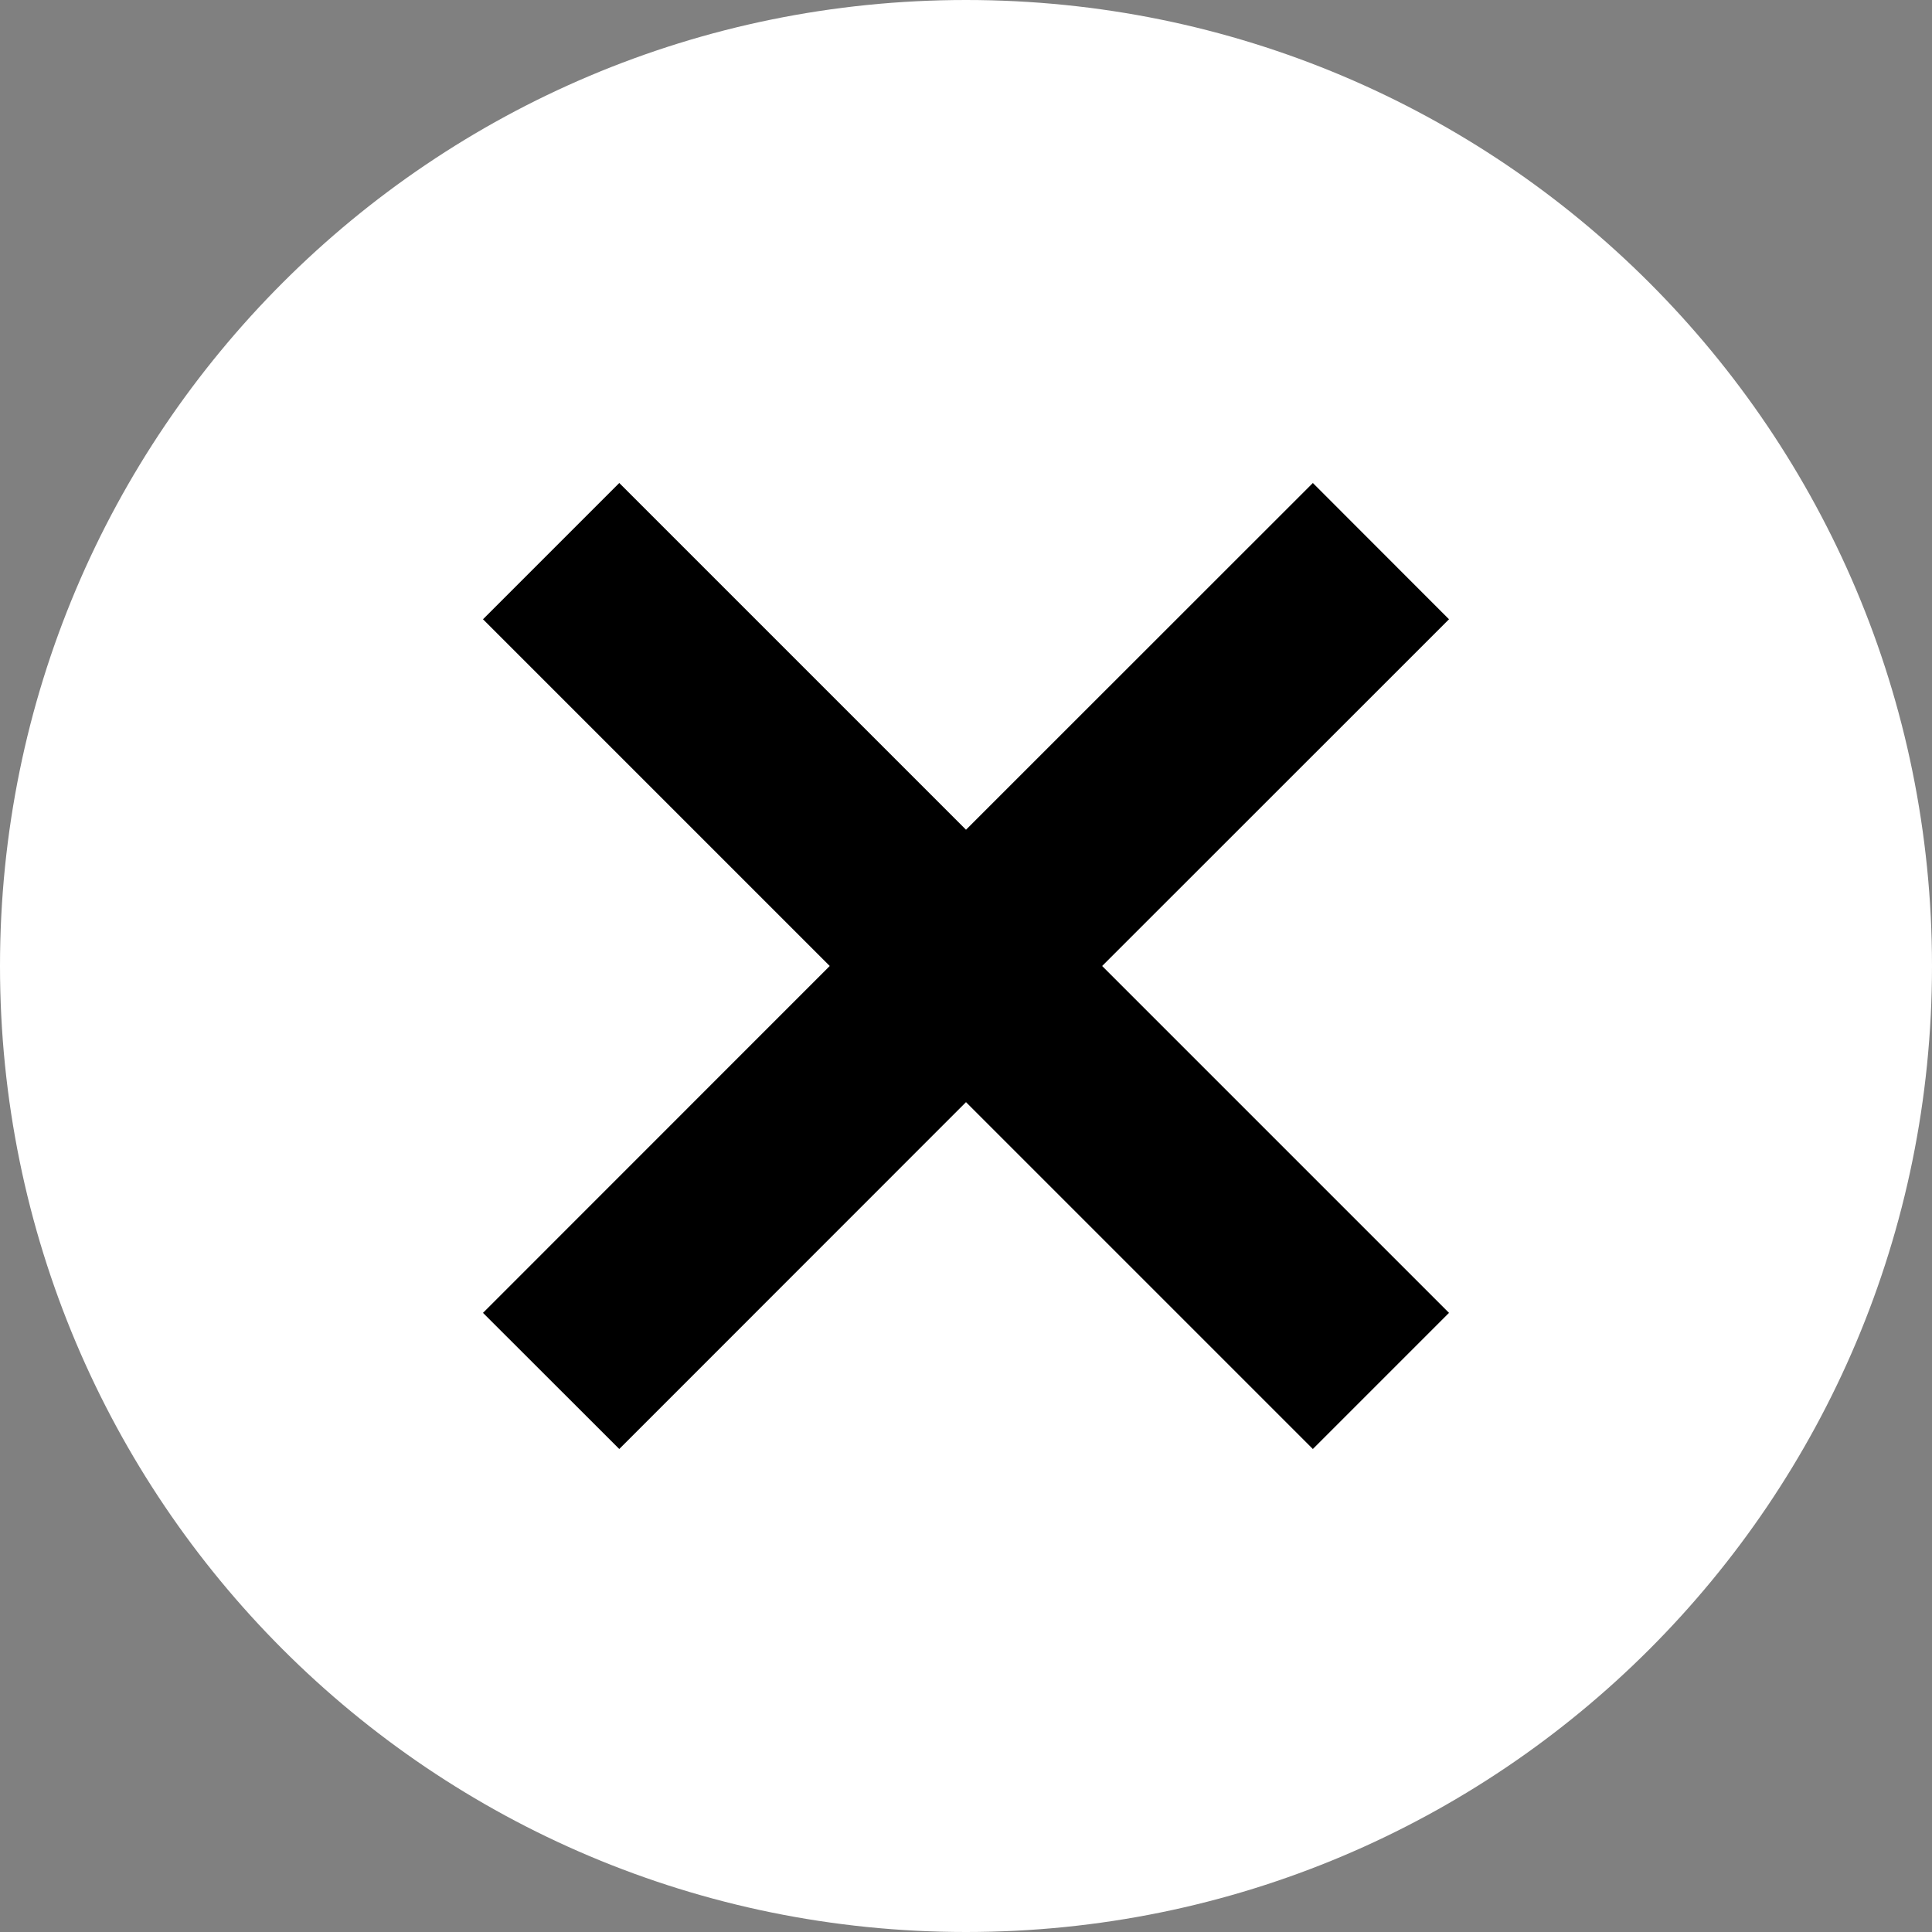 <svg width="15" height="15" viewBox="0 0 15 15" fill="none" xmlns="http://www.w3.org/2000/svg">
<rect x="0" y="0" width="15" height="15" fill="#808080" stroke="none"/>
<circle cx="7" cy="7" r="6" fill="black"/>
<path d="M7.5 0C11.648 0 15 3.353 15 7.5C15 11.648 11.648 15 7.5 15C3.353 15 0 11.648 0 7.5C0 3.353 3.353 0 7.5 0ZM10.193 3.75L7.5 6.442L4.808 3.75L3.75 4.808L6.442 7.5L3.75 10.193L4.808 11.25L7.5 8.557L10.193 11.25L11.25 10.193L8.557 7.5L11.25 4.808L10.193 3.75Z" fill="white"/>
</svg>
